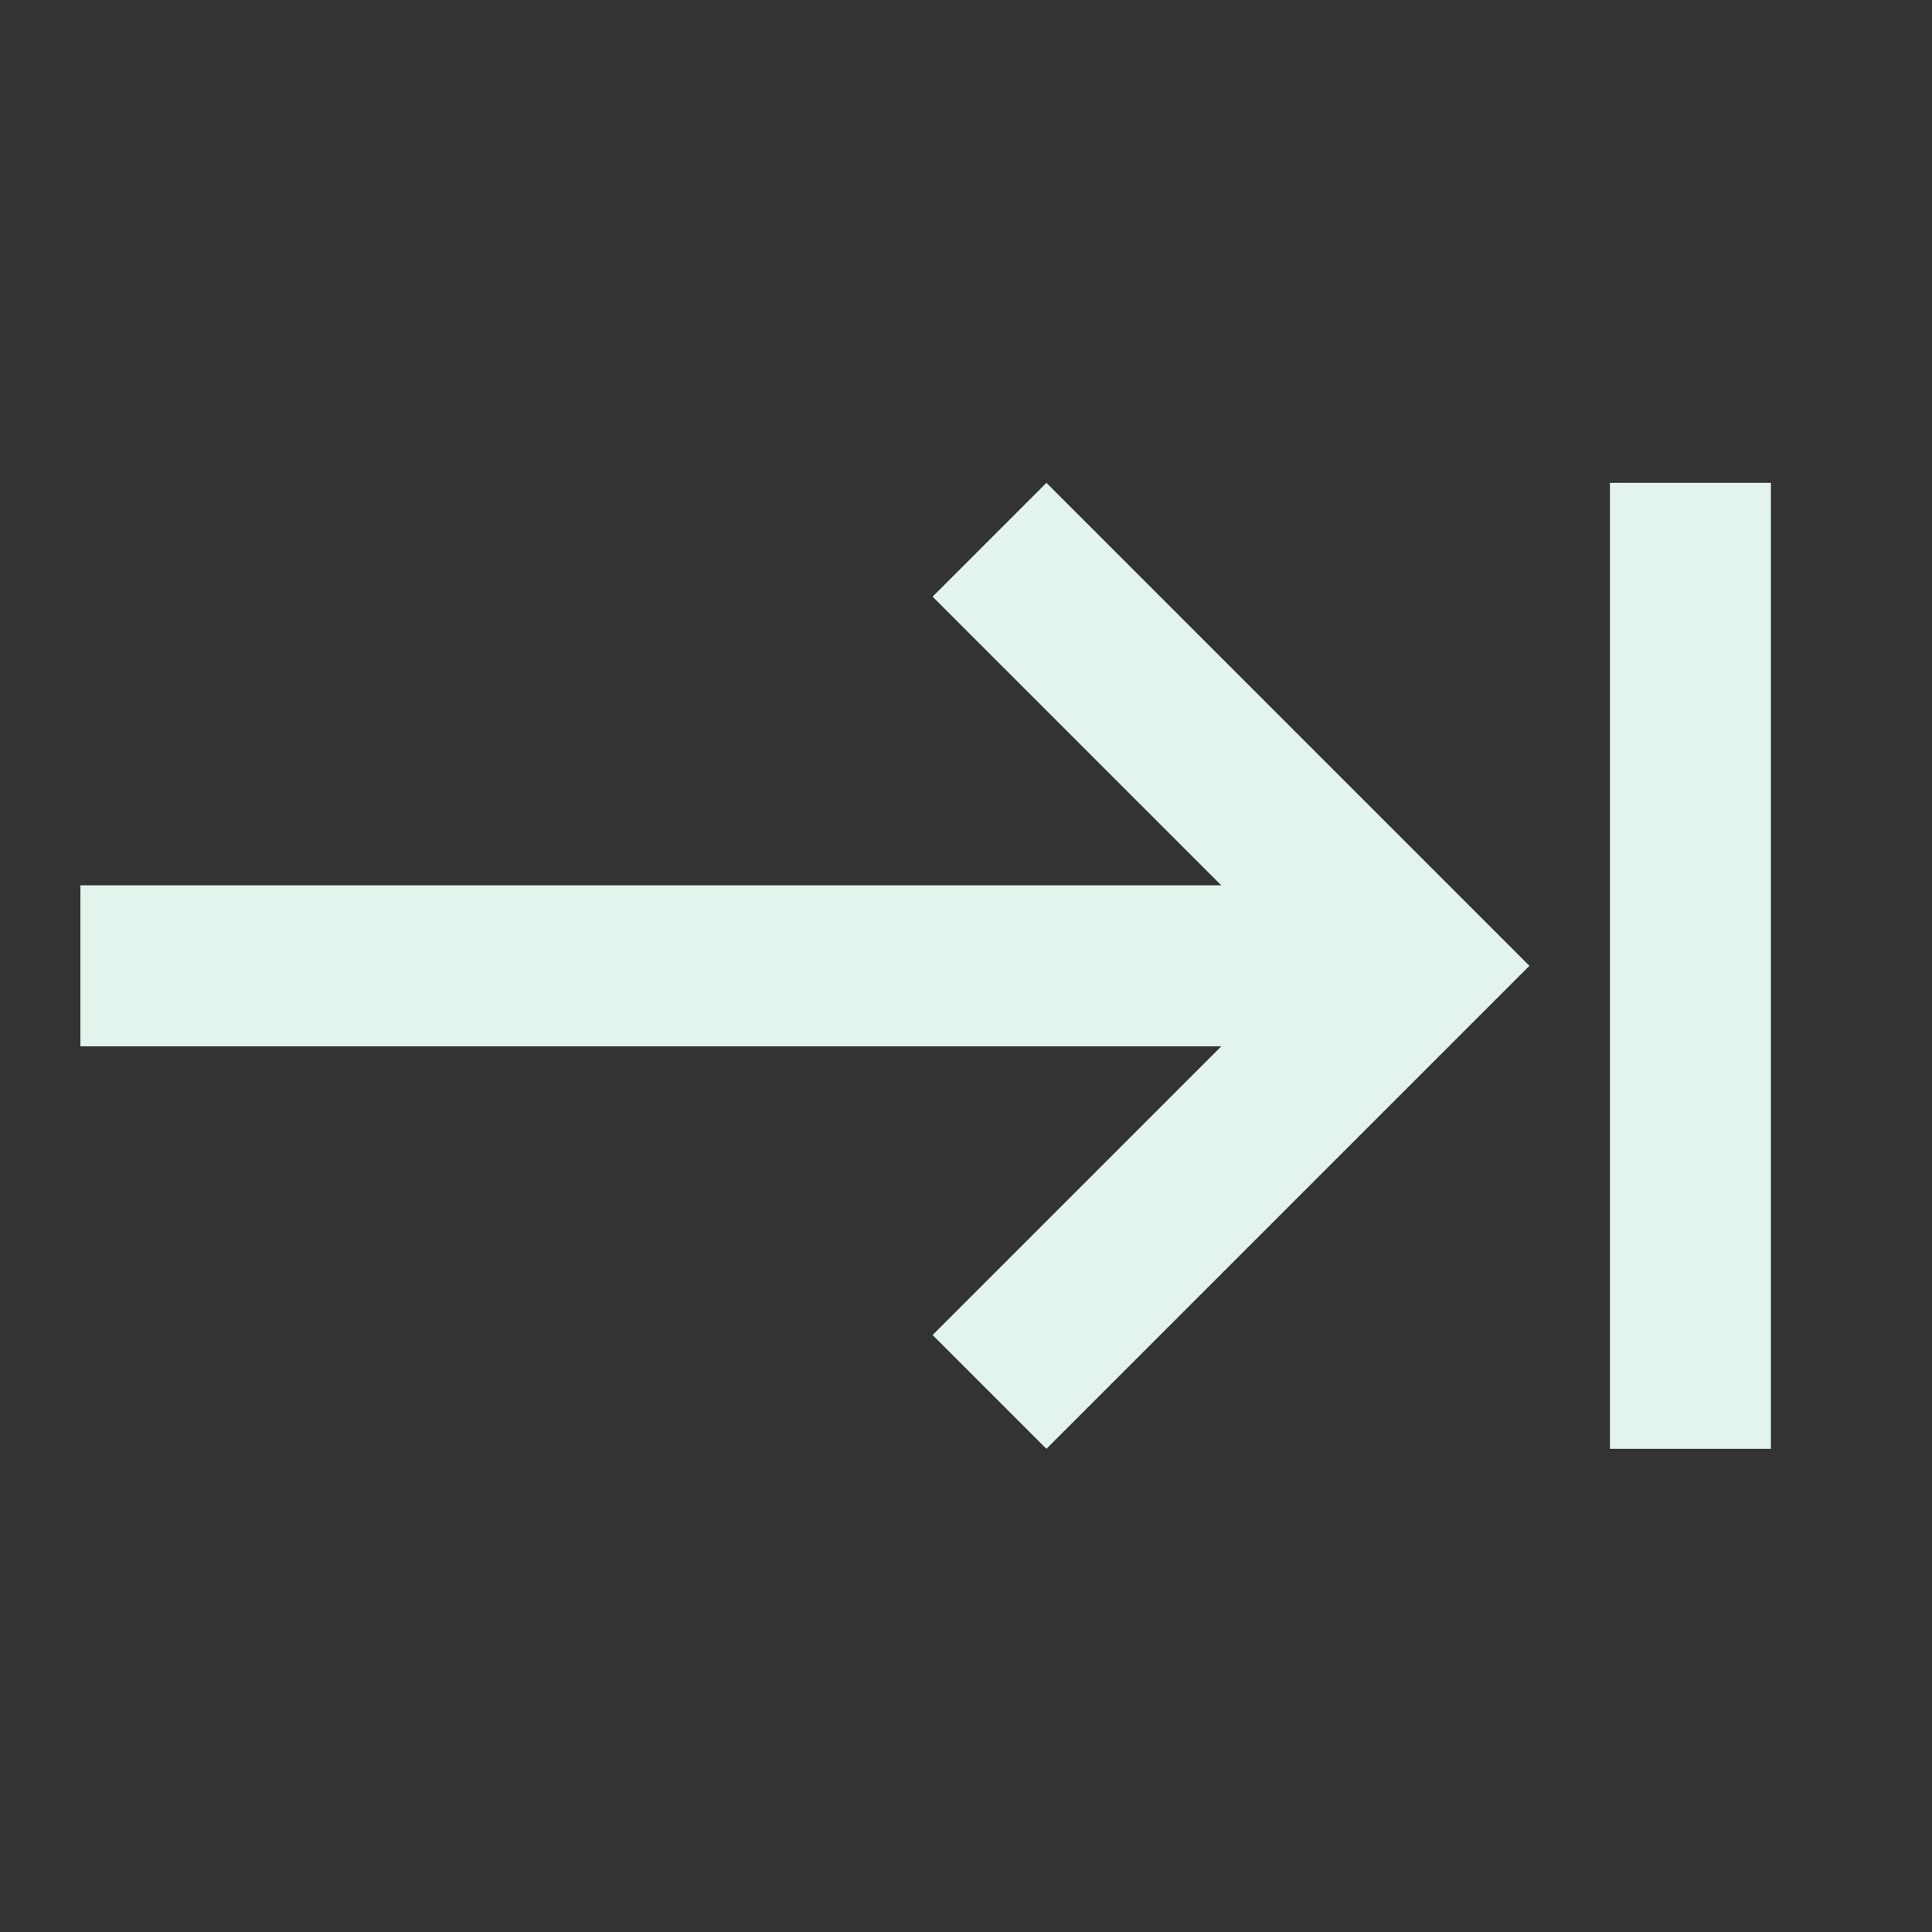 <?xml version="1.0" encoding="utf-8"?>
<!DOCTYPE svg PUBLIC "-//W3C//DTD SVG 1.1//EN" "http://www.w3.org/Graphics/SVG/1.1/DTD/svg11.dtd">
<svg xmlns="http://www.w3.org/2000/svg" xmlns:xlink="http://www.w3.org/1999/xlink" version="1.1" baseProfile="full" width="24" height="24" viewBox="0 0 24.00 24.00" enable-background="new 0 0 24.00 24.00" xml:space="preserve">
	<rect x="0" y="0" width="24.00" height="24.00" fill="#333333" stroke="none"/>
	<path fill="#E2F4EB" fill-opacity="1" stroke-width="0.2" stroke-linejoin="round" d="M 19.999,17.998L 21.999,17.998L 21.999,5.998L 19.999,5.998M 11.585,7.412L 15.171,10.998L 0.999,10.998L 0.999,12.998L 15.171,12.998L 11.585,16.584L 12.999,17.998L 18.999,11.998L 12.999,5.998L 11.585,7.412 Z "/>
</svg>
